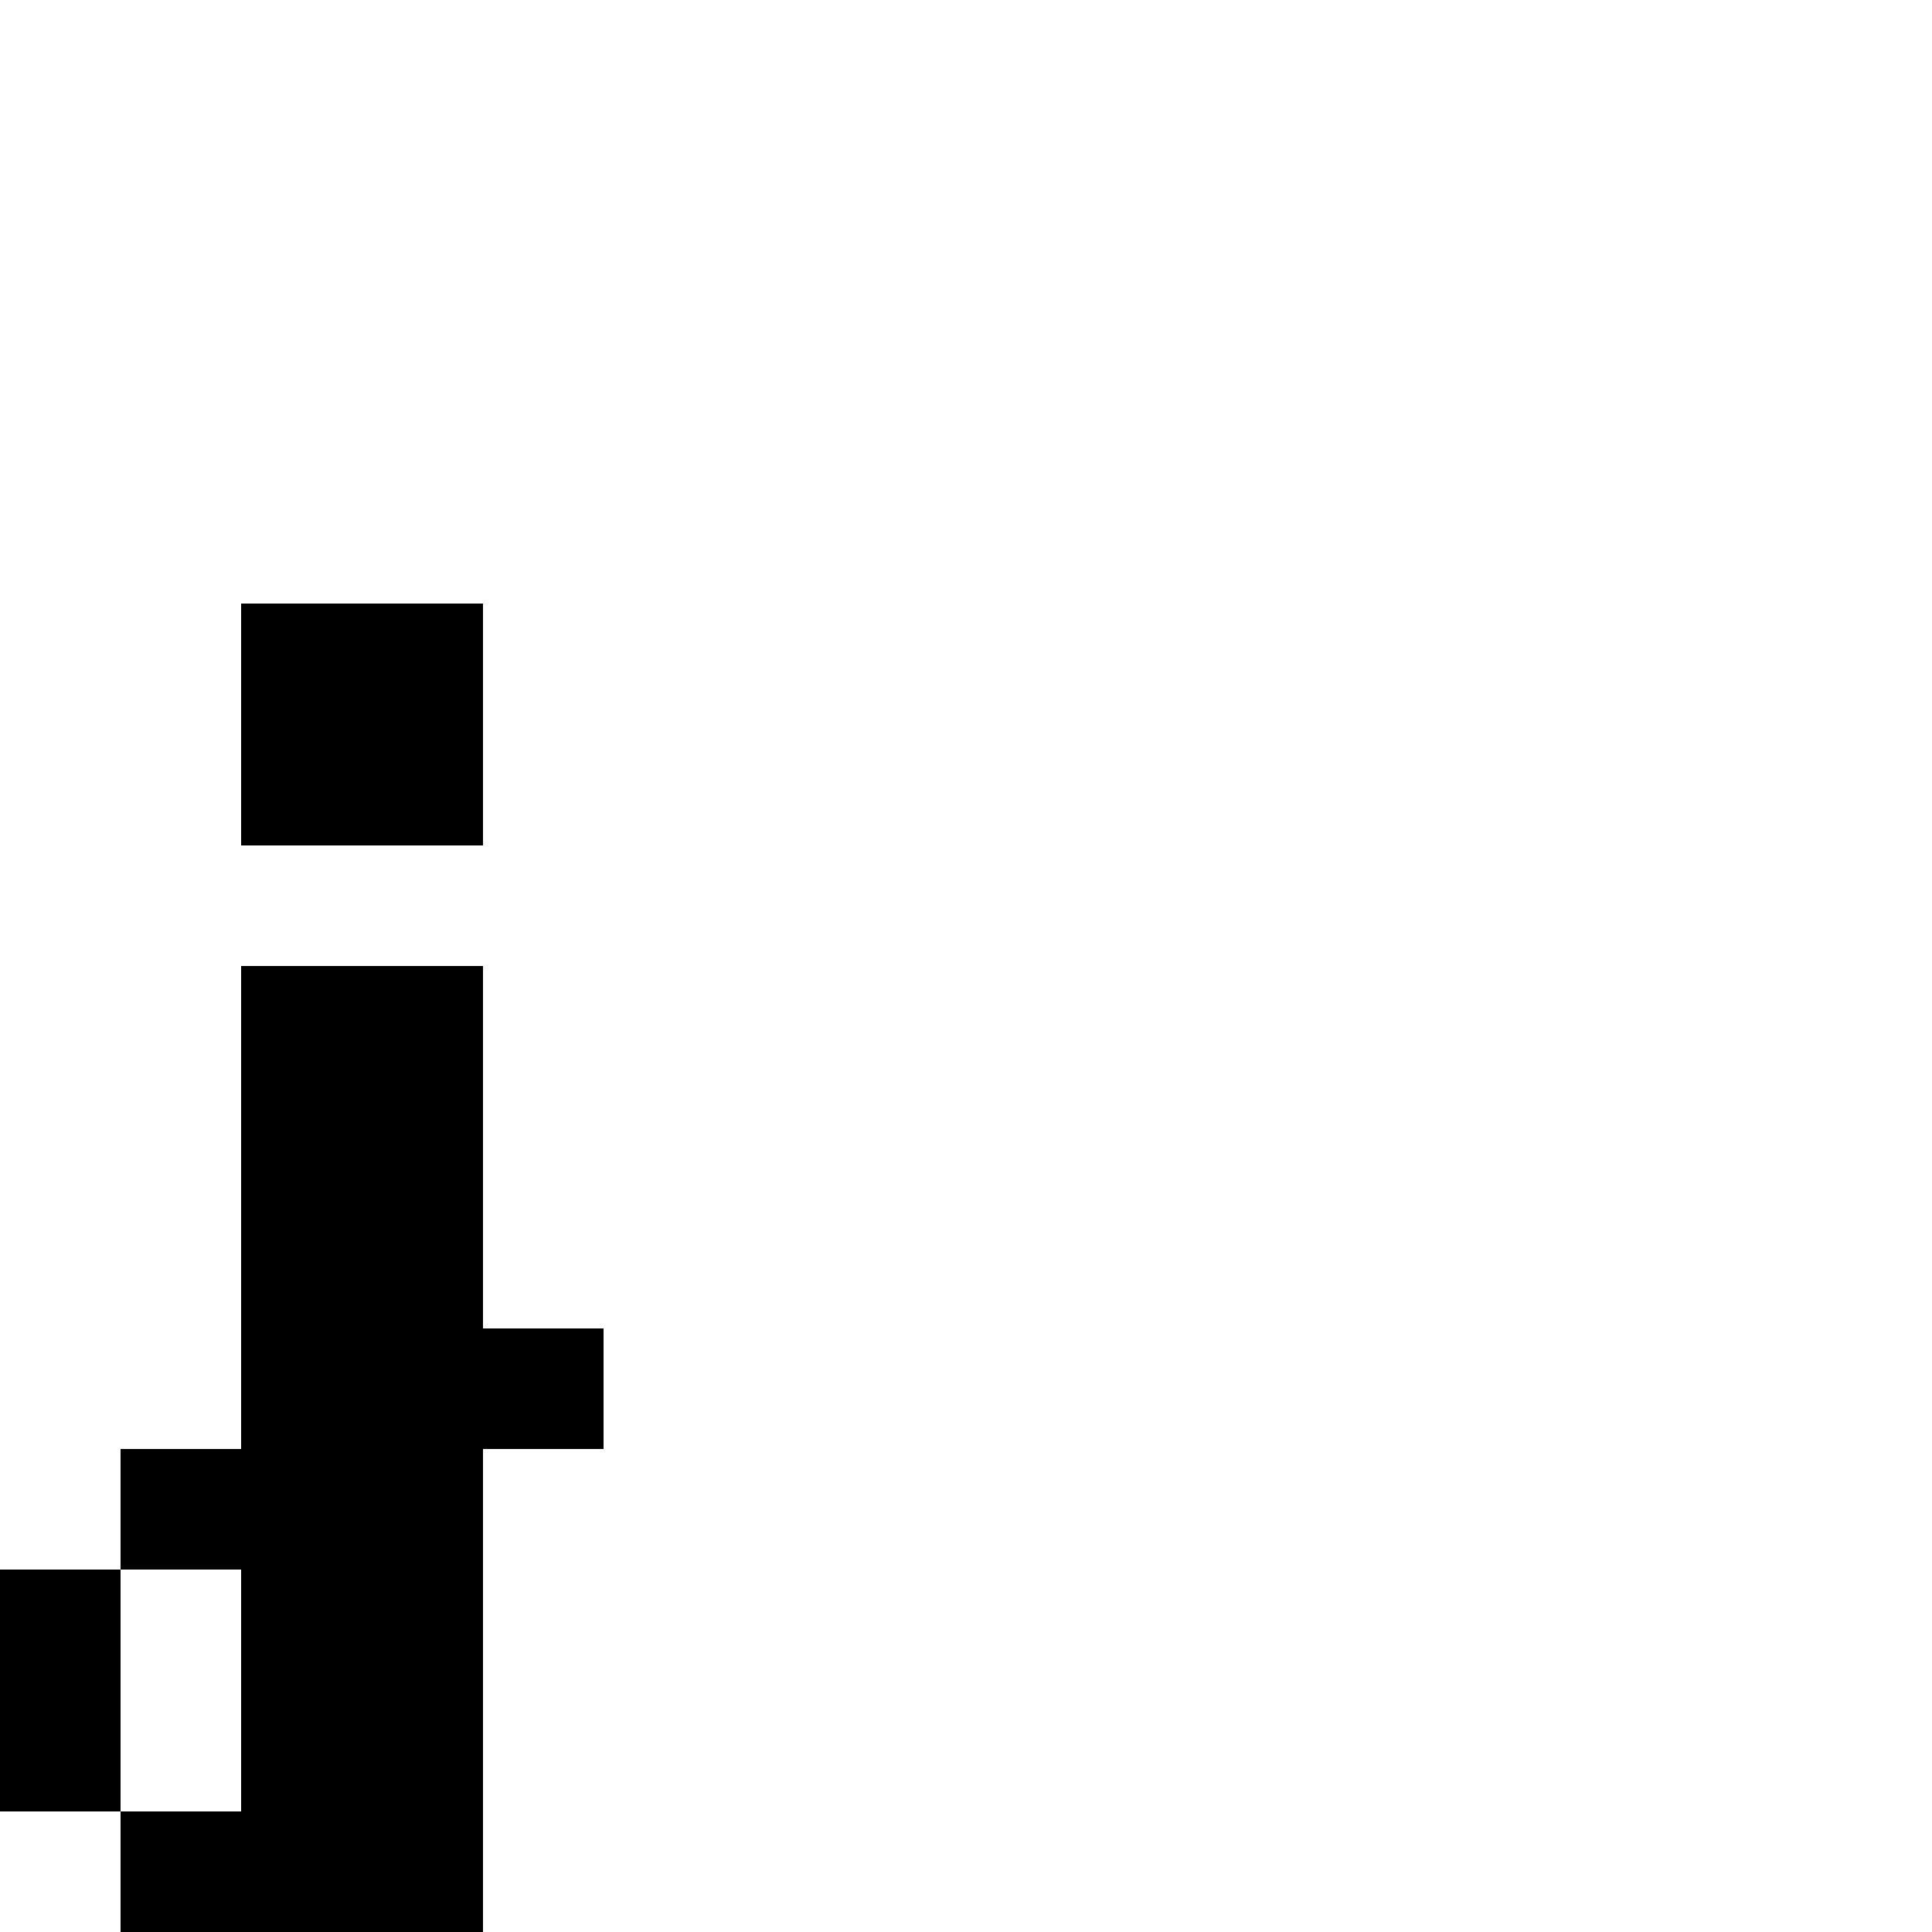 <?xml version="1.0" encoding="UTF-8" standalone="no"?>
<svg
   version="1.1"
   width="16"
   height="16"
   shape-rendering="crispEdges"
   id="svg52"
   sodipodi:docname="exclamdown.svg"
   xmlns:inkscape="http://www.inkscape.org/namespaces/inkscape"
   xmlns:sodipodi="http://sodipodi.sourceforge.net/DTD/sodipodi-0.dtd"
   xmlns="http://www.w3.org/2000/svg"
   xmlns:svg="http://www.w3.org/2000/svg">
  <defs
     id="defs56" />
  <sodipodi:namedview
     id="namedview54"
     pagecolor="#ffffff"
     bordercolor="#000000"
     borderopacity="0.25"
     inkscape:showpageshadow="2"
     inkscape:pageopacity="0.0"
     inkscape:pagecheckerboard="0"
     inkscape:deskcolor="#d1d1d1" />
  <path
     id="rect2"
     d="M 2 5 L 2 6 L 2 7 L 3 7 L 4 7 L 4 6 L 4 5 L 3 5 L 2 5 z M 2 8 L 2 9 L 2 10 L 2 11 L 2 12 L 1 12 L 1 13 L 2 13 L 2 14 L 2 15 L 1 15 L 1 16 L 2 16 L 3 16 L 4 16 L 4 15 L 4 14 L 4 13 L 4 12 L 5 12 L 5 11 L 4 11 L 4 10 L 4 9 L 4 8 L 3 8 L 2 8 z M 1 15 L 1 14 L 1 13 L 0 13 L 0 14 L 0 15 L 1 15 z " />
</svg>
